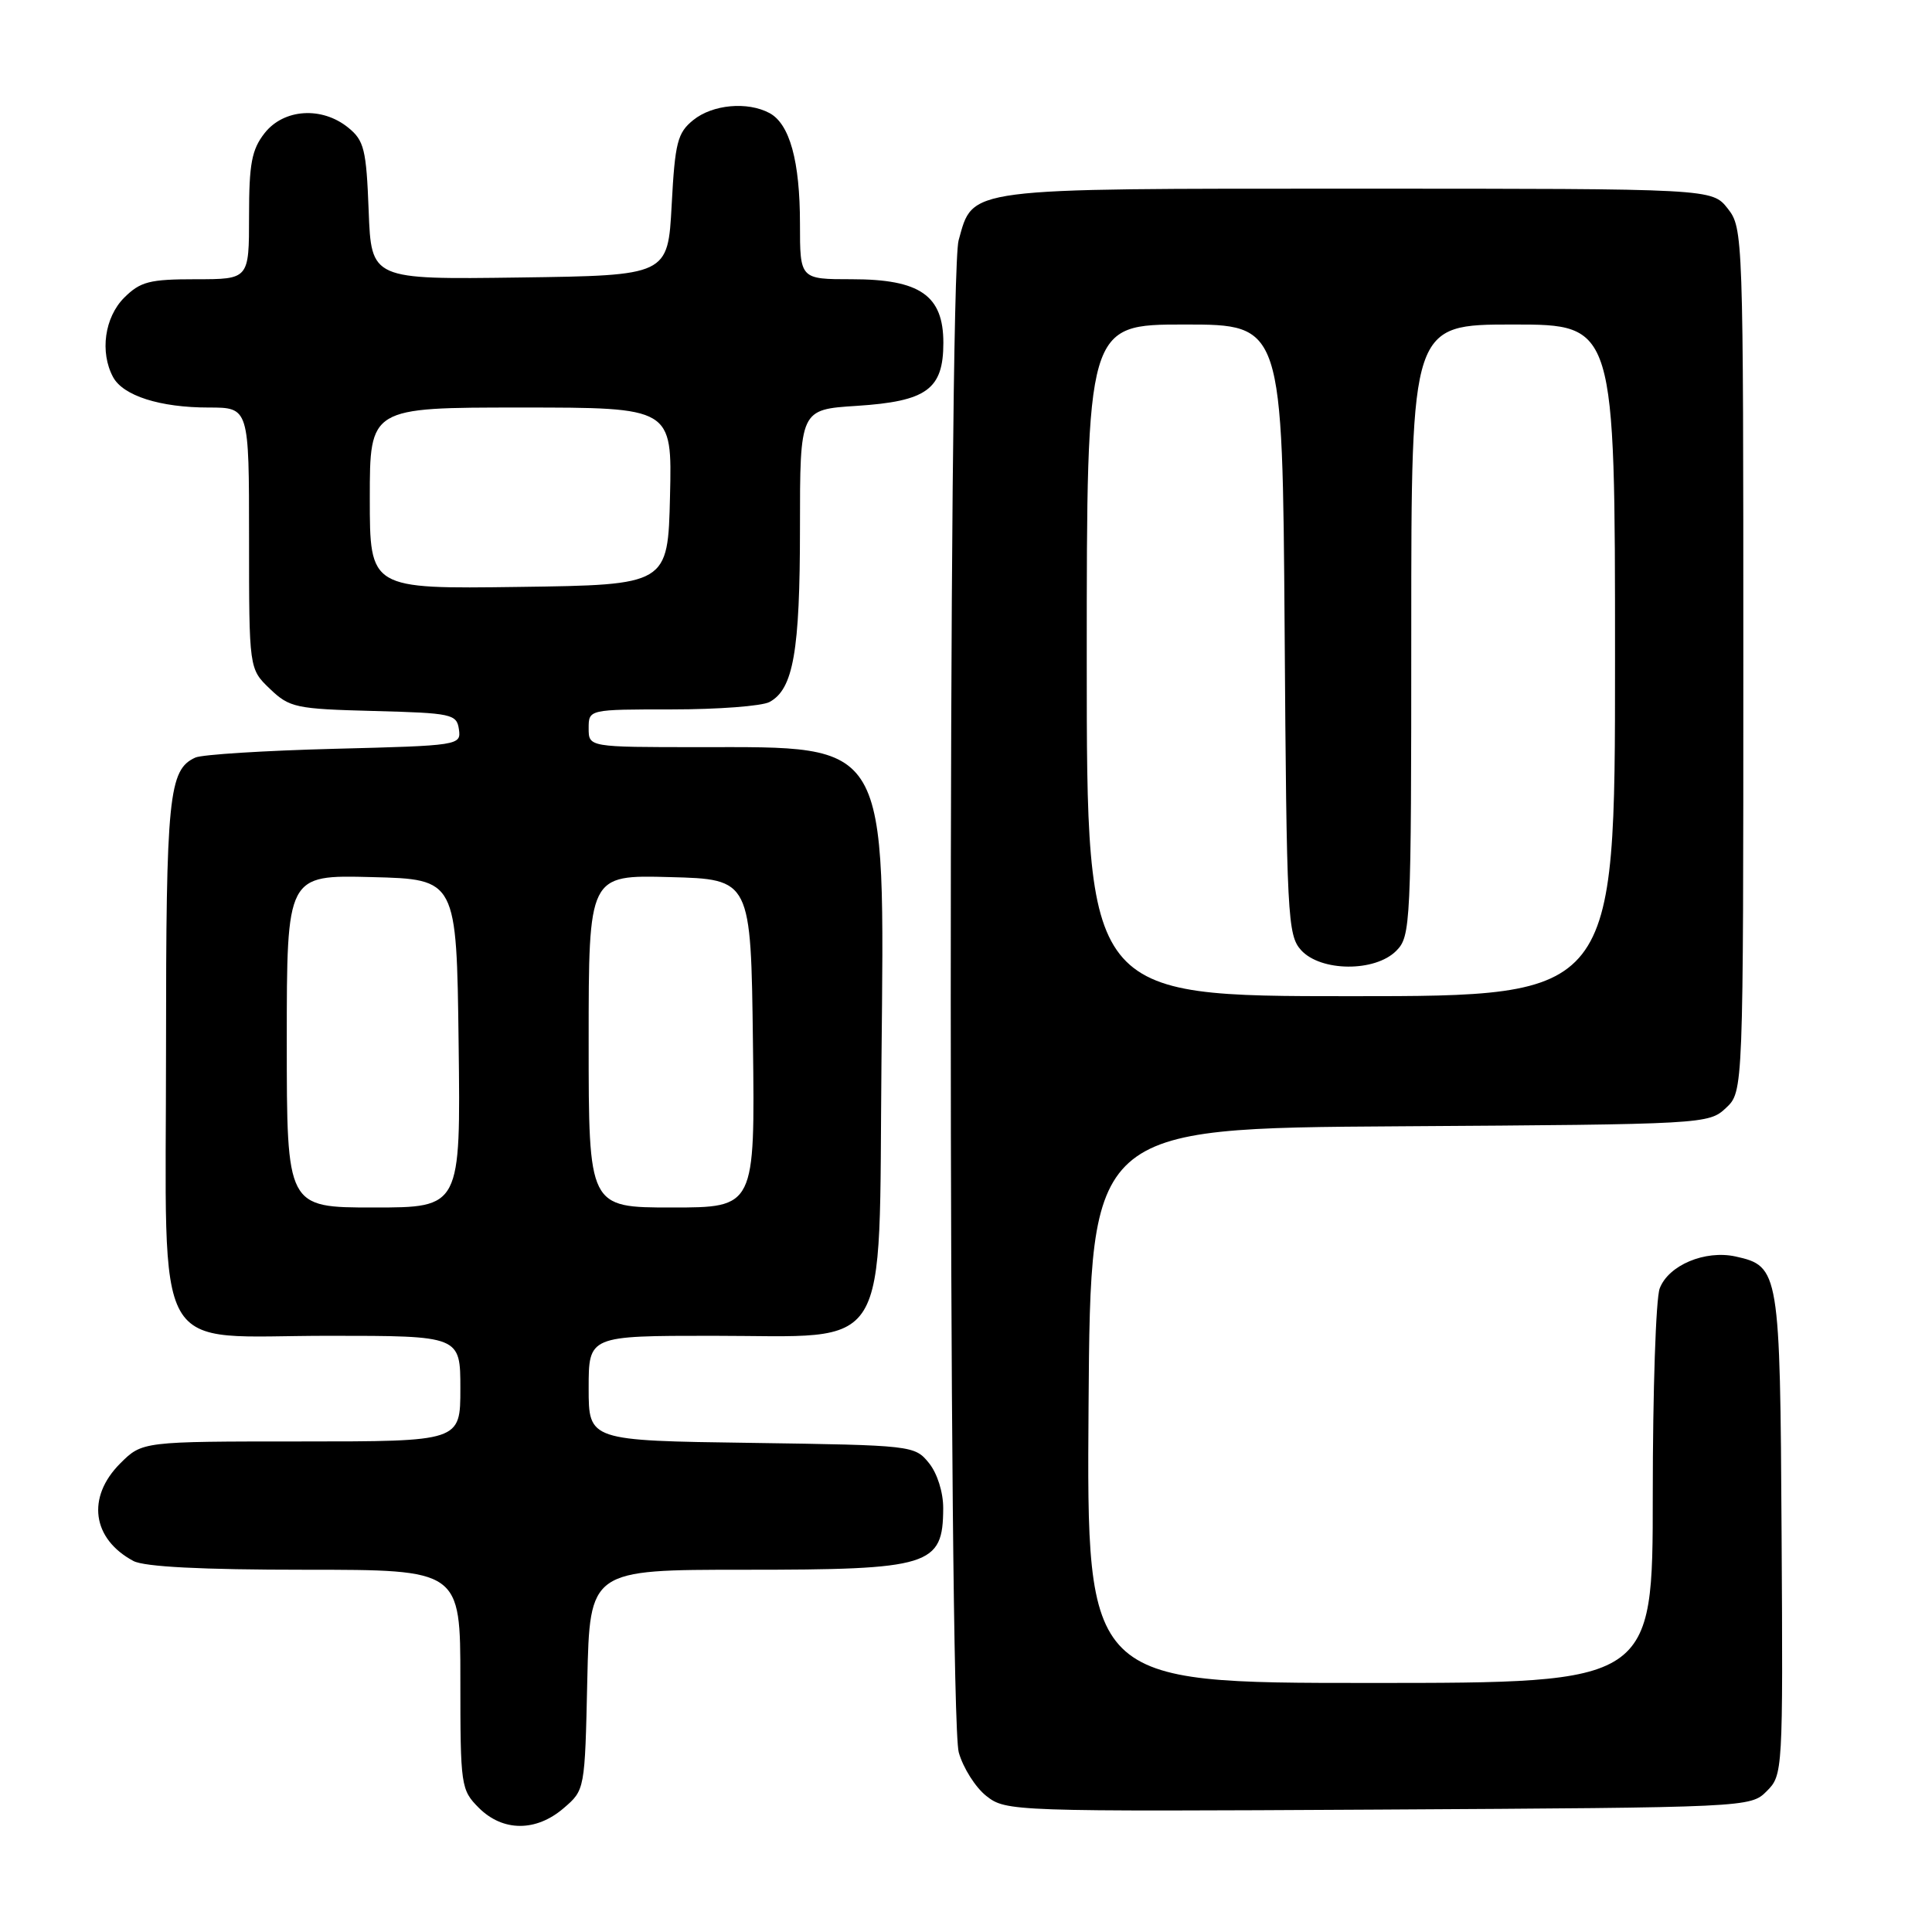 <?xml version="1.0" encoding="UTF-8" standalone="no"?>
<!DOCTYPE svg PUBLIC "-//W3C//DTD SVG 1.1//EN" "http://www.w3.org/Graphics/SVG/1.1/DTD/svg11.dtd" >
<svg xmlns="http://www.w3.org/2000/svg" xmlns:xlink="http://www.w3.org/1999/xlink" version="1.1" viewBox="0 0 256 256">
 <g >
 <path fill="currentColor"
d=" M 74.69 239.59 C 77.50 237.18 77.50 237.17 77.82 222.59 C 78.15 208.00 78.15 208.00 98.64 208.00 C 123.29 208.00 124.95 207.49 124.98 199.86 C 124.99 197.75 124.20 195.23 123.09 193.86 C 121.20 191.53 120.90 191.50 99.59 191.19 C 78.00 190.89 78.00 190.89 78.00 183.94 C 78.00 177.00 78.00 177.00 94.44 177.00 C 118.36 177.00 116.42 180.15 116.80 140.60 C 117.21 97.73 117.95 99.00 92.60 99.00 C 78.00 99.00 78.00 99.00 78.00 96.50 C 78.00 94.00 78.00 94.00 89.07 94.00 C 95.15 94.00 100.95 93.56 101.96 93.02 C 105.12 91.33 106.00 86.31 106.00 69.98 C 106.00 54.26 106.00 54.26 113.51 53.78 C 122.81 53.18 125.00 51.59 125.00 45.42 C 125.00 39.15 121.91 37.00 112.87 37.00 C 106.00 37.00 106.00 37.00 106.00 29.65 C 106.00 21.34 104.64 16.42 101.96 14.98 C 99.04 13.42 94.42 13.84 91.86 15.91 C 89.77 17.60 89.44 18.87 89.00 27.16 C 88.50 36.50 88.50 36.50 68.85 36.77 C 49.20 37.04 49.20 37.04 48.85 27.93 C 48.54 19.79 48.25 18.62 46.14 16.91 C 42.65 14.08 37.61 14.41 35.07 17.63 C 33.35 19.82 33.00 21.69 33.00 28.63 C 33.00 37.00 33.00 37.00 25.95 37.00 C 19.81 37.00 18.60 37.31 16.45 39.45 C 13.86 42.05 13.21 46.66 14.98 49.96 C 16.31 52.44 21.20 54.00 27.65 54.00 C 33.00 54.00 33.00 54.00 33.00 71.31 C 33.00 88.63 33.00 88.63 35.77 91.28 C 38.37 93.77 39.19 93.94 49.52 94.21 C 59.89 94.48 60.52 94.62 60.81 96.65 C 61.11 98.76 60.82 98.80 44.31 99.22 C 35.06 99.46 26.77 99.98 25.89 100.38 C 22.35 101.98 22.00 105.45 22.00 138.91 C 22.00 180.87 19.81 177.00 43.57 177.00 C 61.00 177.00 61.00 177.00 61.00 184.00 C 61.00 191.00 61.00 191.00 39.92 191.00 C 18.85 191.00 18.85 191.00 15.92 193.92 C 11.45 198.40 12.20 203.91 17.68 206.84 C 19.14 207.61 26.72 208.00 40.43 208.00 C 61.00 208.00 61.00 208.00 61.00 222.55 C 61.00 236.66 61.07 237.16 63.45 239.55 C 66.63 242.72 71.03 242.74 74.69 239.59 Z  M 234.10 237.34 C 236.23 235.22 236.26 234.74 236.07 203.34 C 235.87 168.41 235.77 167.77 229.97 166.49 C 225.93 165.61 221.09 167.64 219.92 170.72 C 219.41 172.05 219.00 184.35 219.00 198.07 C 219.00 223.00 219.00 223.00 181.49 223.00 C 143.98 223.00 143.98 223.00 144.24 186.25 C 144.50 149.50 144.50 149.50 185.45 149.24 C 225.87 148.98 226.42 148.95 228.70 146.81 C 231.00 144.65 231.00 144.65 231.00 87.46 C 231.00 31.12 230.97 30.23 228.93 27.63 C 226.85 25.00 226.85 25.00 179.89 25.00 C 127.51 25.00 128.98 24.81 127.02 31.85 C 125.62 36.90 125.64 227.15 127.04 232.20 C 127.61 234.24 129.25 236.84 130.70 237.98 C 133.30 240.02 134.07 240.05 182.64 239.78 C 231.63 239.50 231.96 239.49 234.10 237.34 Z  M 38.00 137.97 C 38.00 115.93 38.00 115.93 49.25 116.22 C 60.50 116.50 60.50 116.50 60.77 138.25 C 61.04 160.00 61.04 160.00 49.52 160.00 C 38.00 160.00 38.00 160.00 38.00 137.97 Z  M 78.00 137.97 C 78.00 115.93 78.00 115.93 88.75 116.22 C 99.50 116.50 99.50 116.50 99.77 138.25 C 100.04 160.00 100.04 160.00 89.02 160.00 C 78.00 160.00 78.00 160.00 78.00 137.97 Z  M 49.00 66.02 C 49.00 54.00 49.00 54.00 69.03 54.00 C 89.06 54.00 89.06 54.00 88.78 65.75 C 88.50 77.50 88.50 77.50 68.75 77.77 C 49.00 78.04 49.00 78.04 49.00 66.02 Z  M 144.00 87.50 C 144.00 43.00 144.00 43.00 156.97 43.00 C 169.93 43.00 169.93 43.00 170.22 83.40 C 170.48 121.50 170.61 123.91 172.40 125.90 C 175.00 128.76 182.18 128.82 185.00 126.00 C 186.93 124.07 187.00 122.67 187.00 83.50 C 187.00 43.00 187.00 43.00 200.50 43.00 C 214.00 43.00 214.00 43.00 214.00 87.50 C 214.00 132.00 214.00 132.00 179.00 132.00 C 144.00 132.00 144.00 132.00 144.00 87.50 Z "/>
</g>
</svg>